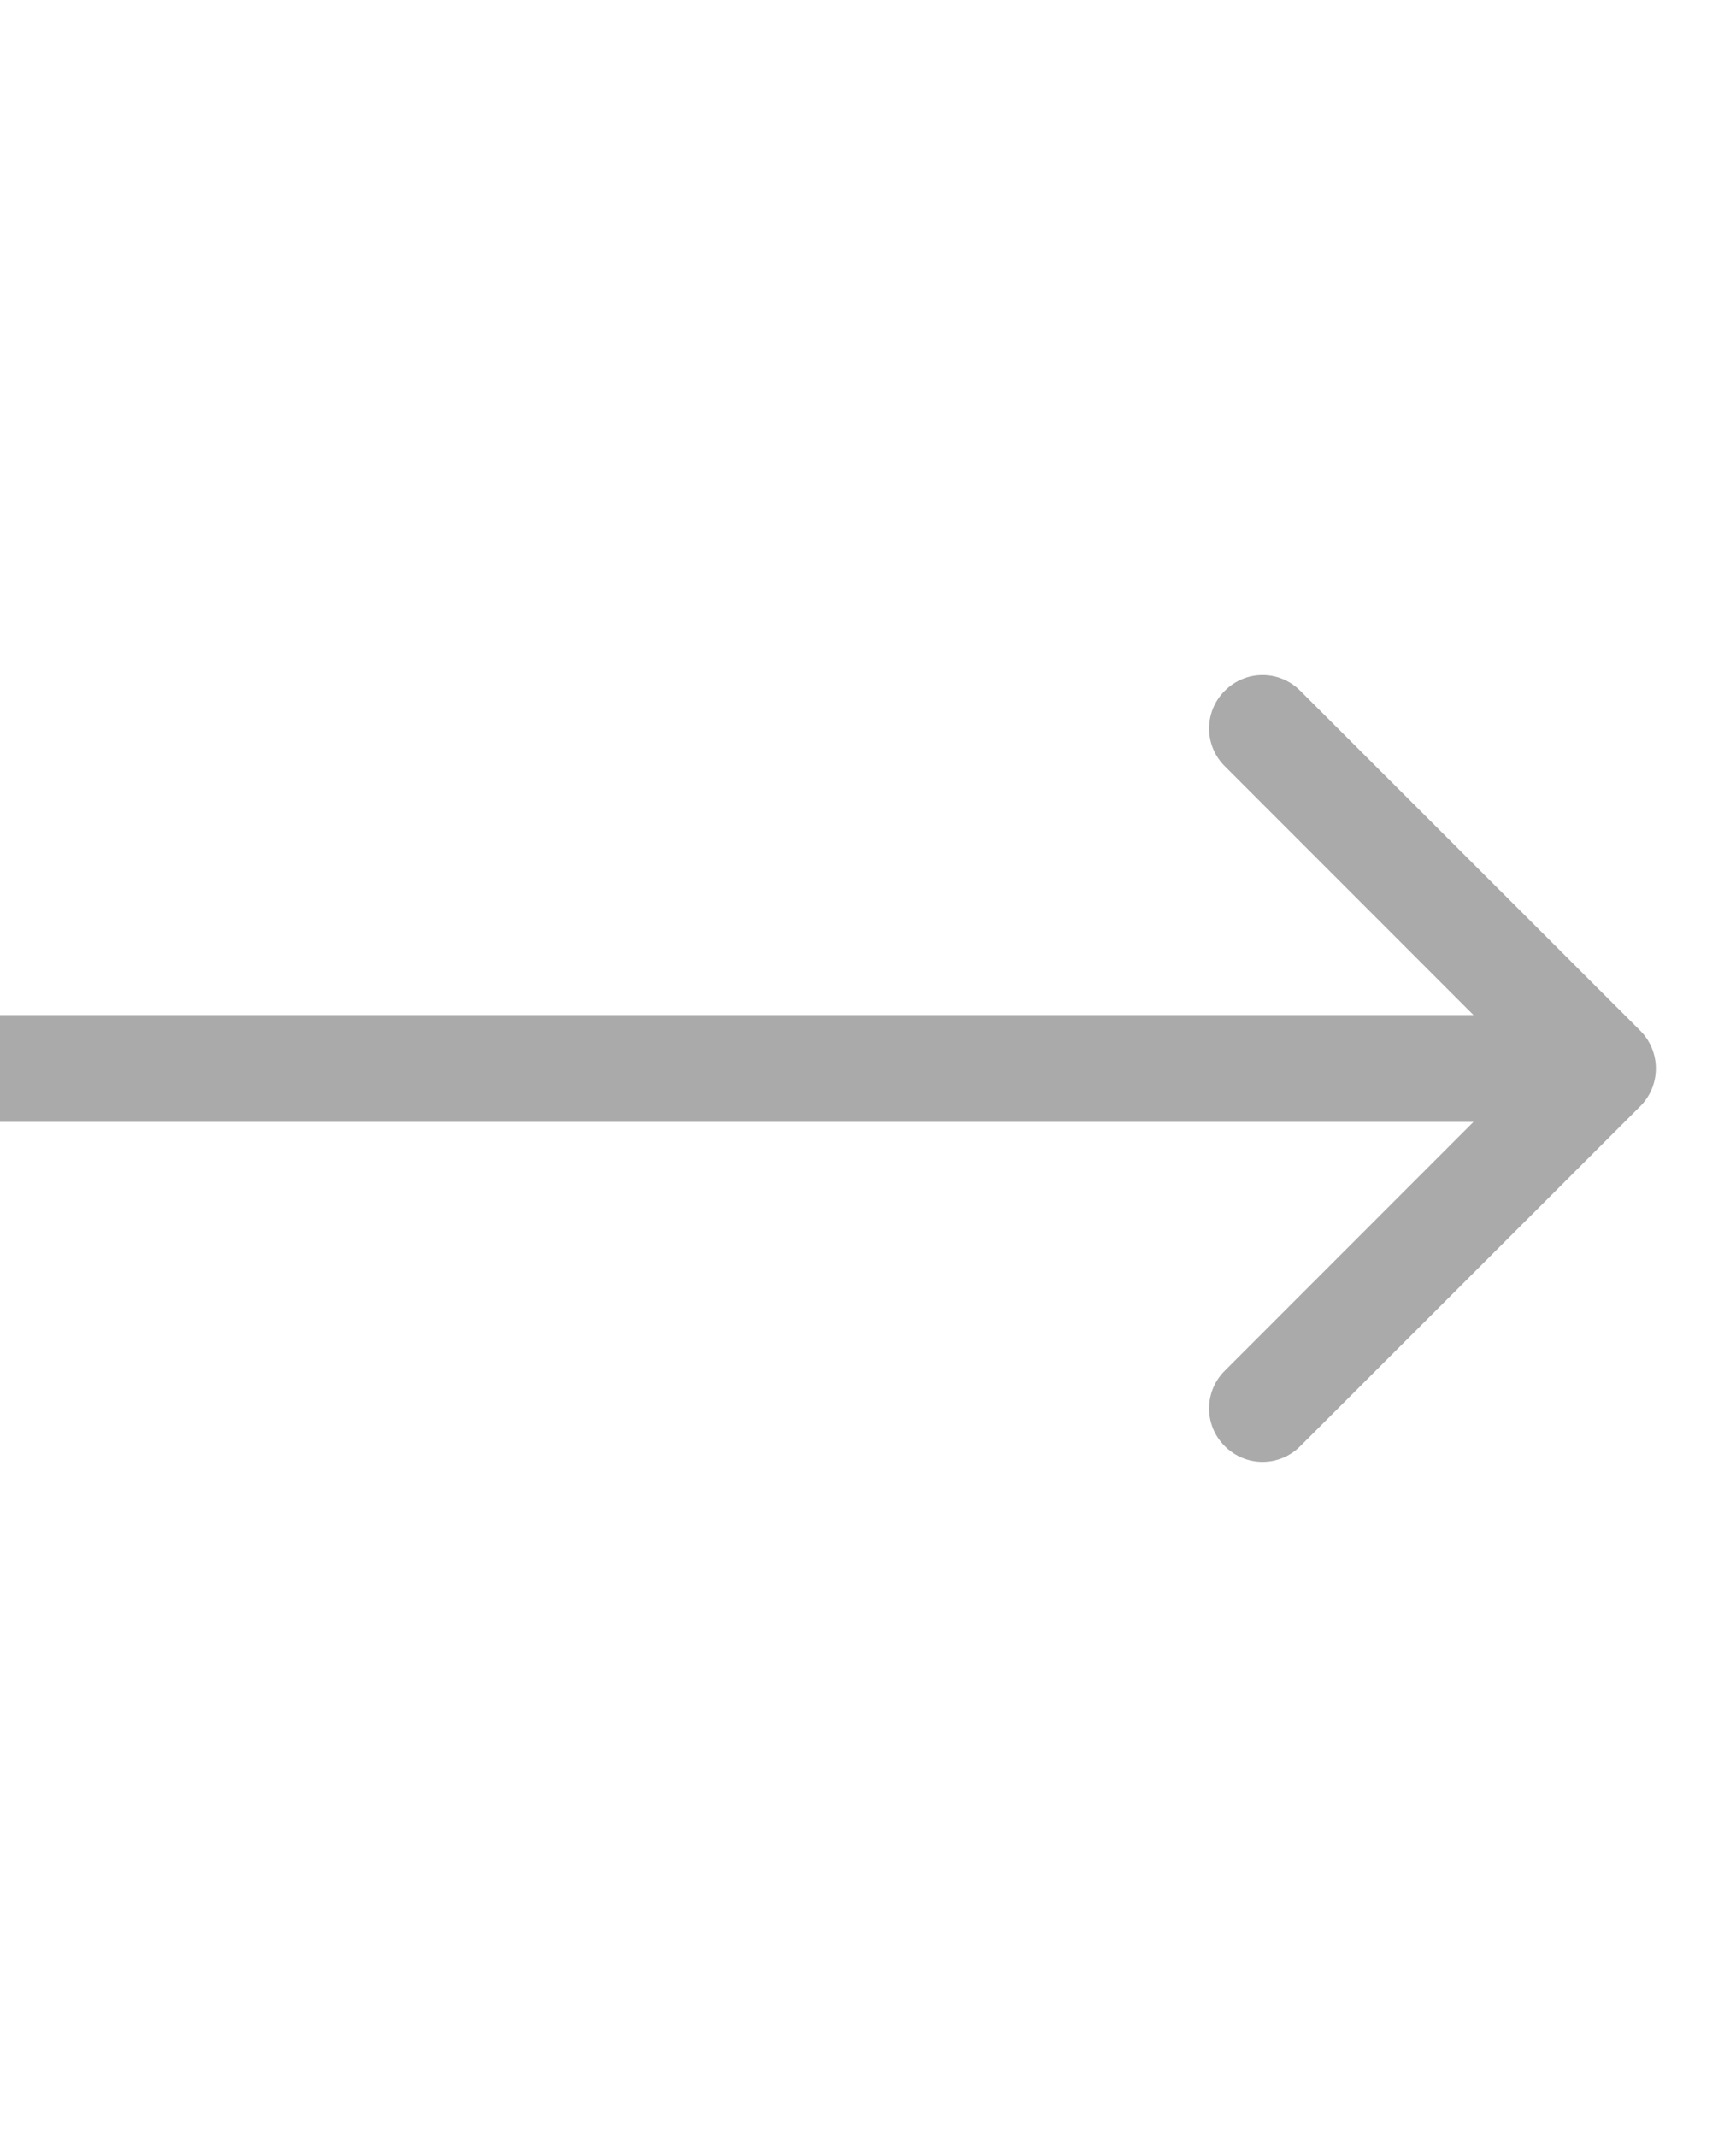 <svg width="13" height="16" viewBox="0 0 13 16" fill="none" xmlns="http://www.w3.org/2000/svg">
<path d="M12.283 8.283C12.439 8.127 12.439 7.873 12.283 7.717L9.737 5.172C9.581 5.015 9.328 5.015 9.172 5.172C9.015 5.328 9.015 5.581 9.172 5.737L11.434 8L9.172 10.263C9.015 10.419 9.015 10.672 9.172 10.828C9.328 10.985 9.581 10.985 9.737 10.828L12.283 8.283ZM0 8.4H12V7.6H0V8.4Z" fill="#AAAAAA"/>
</svg>
